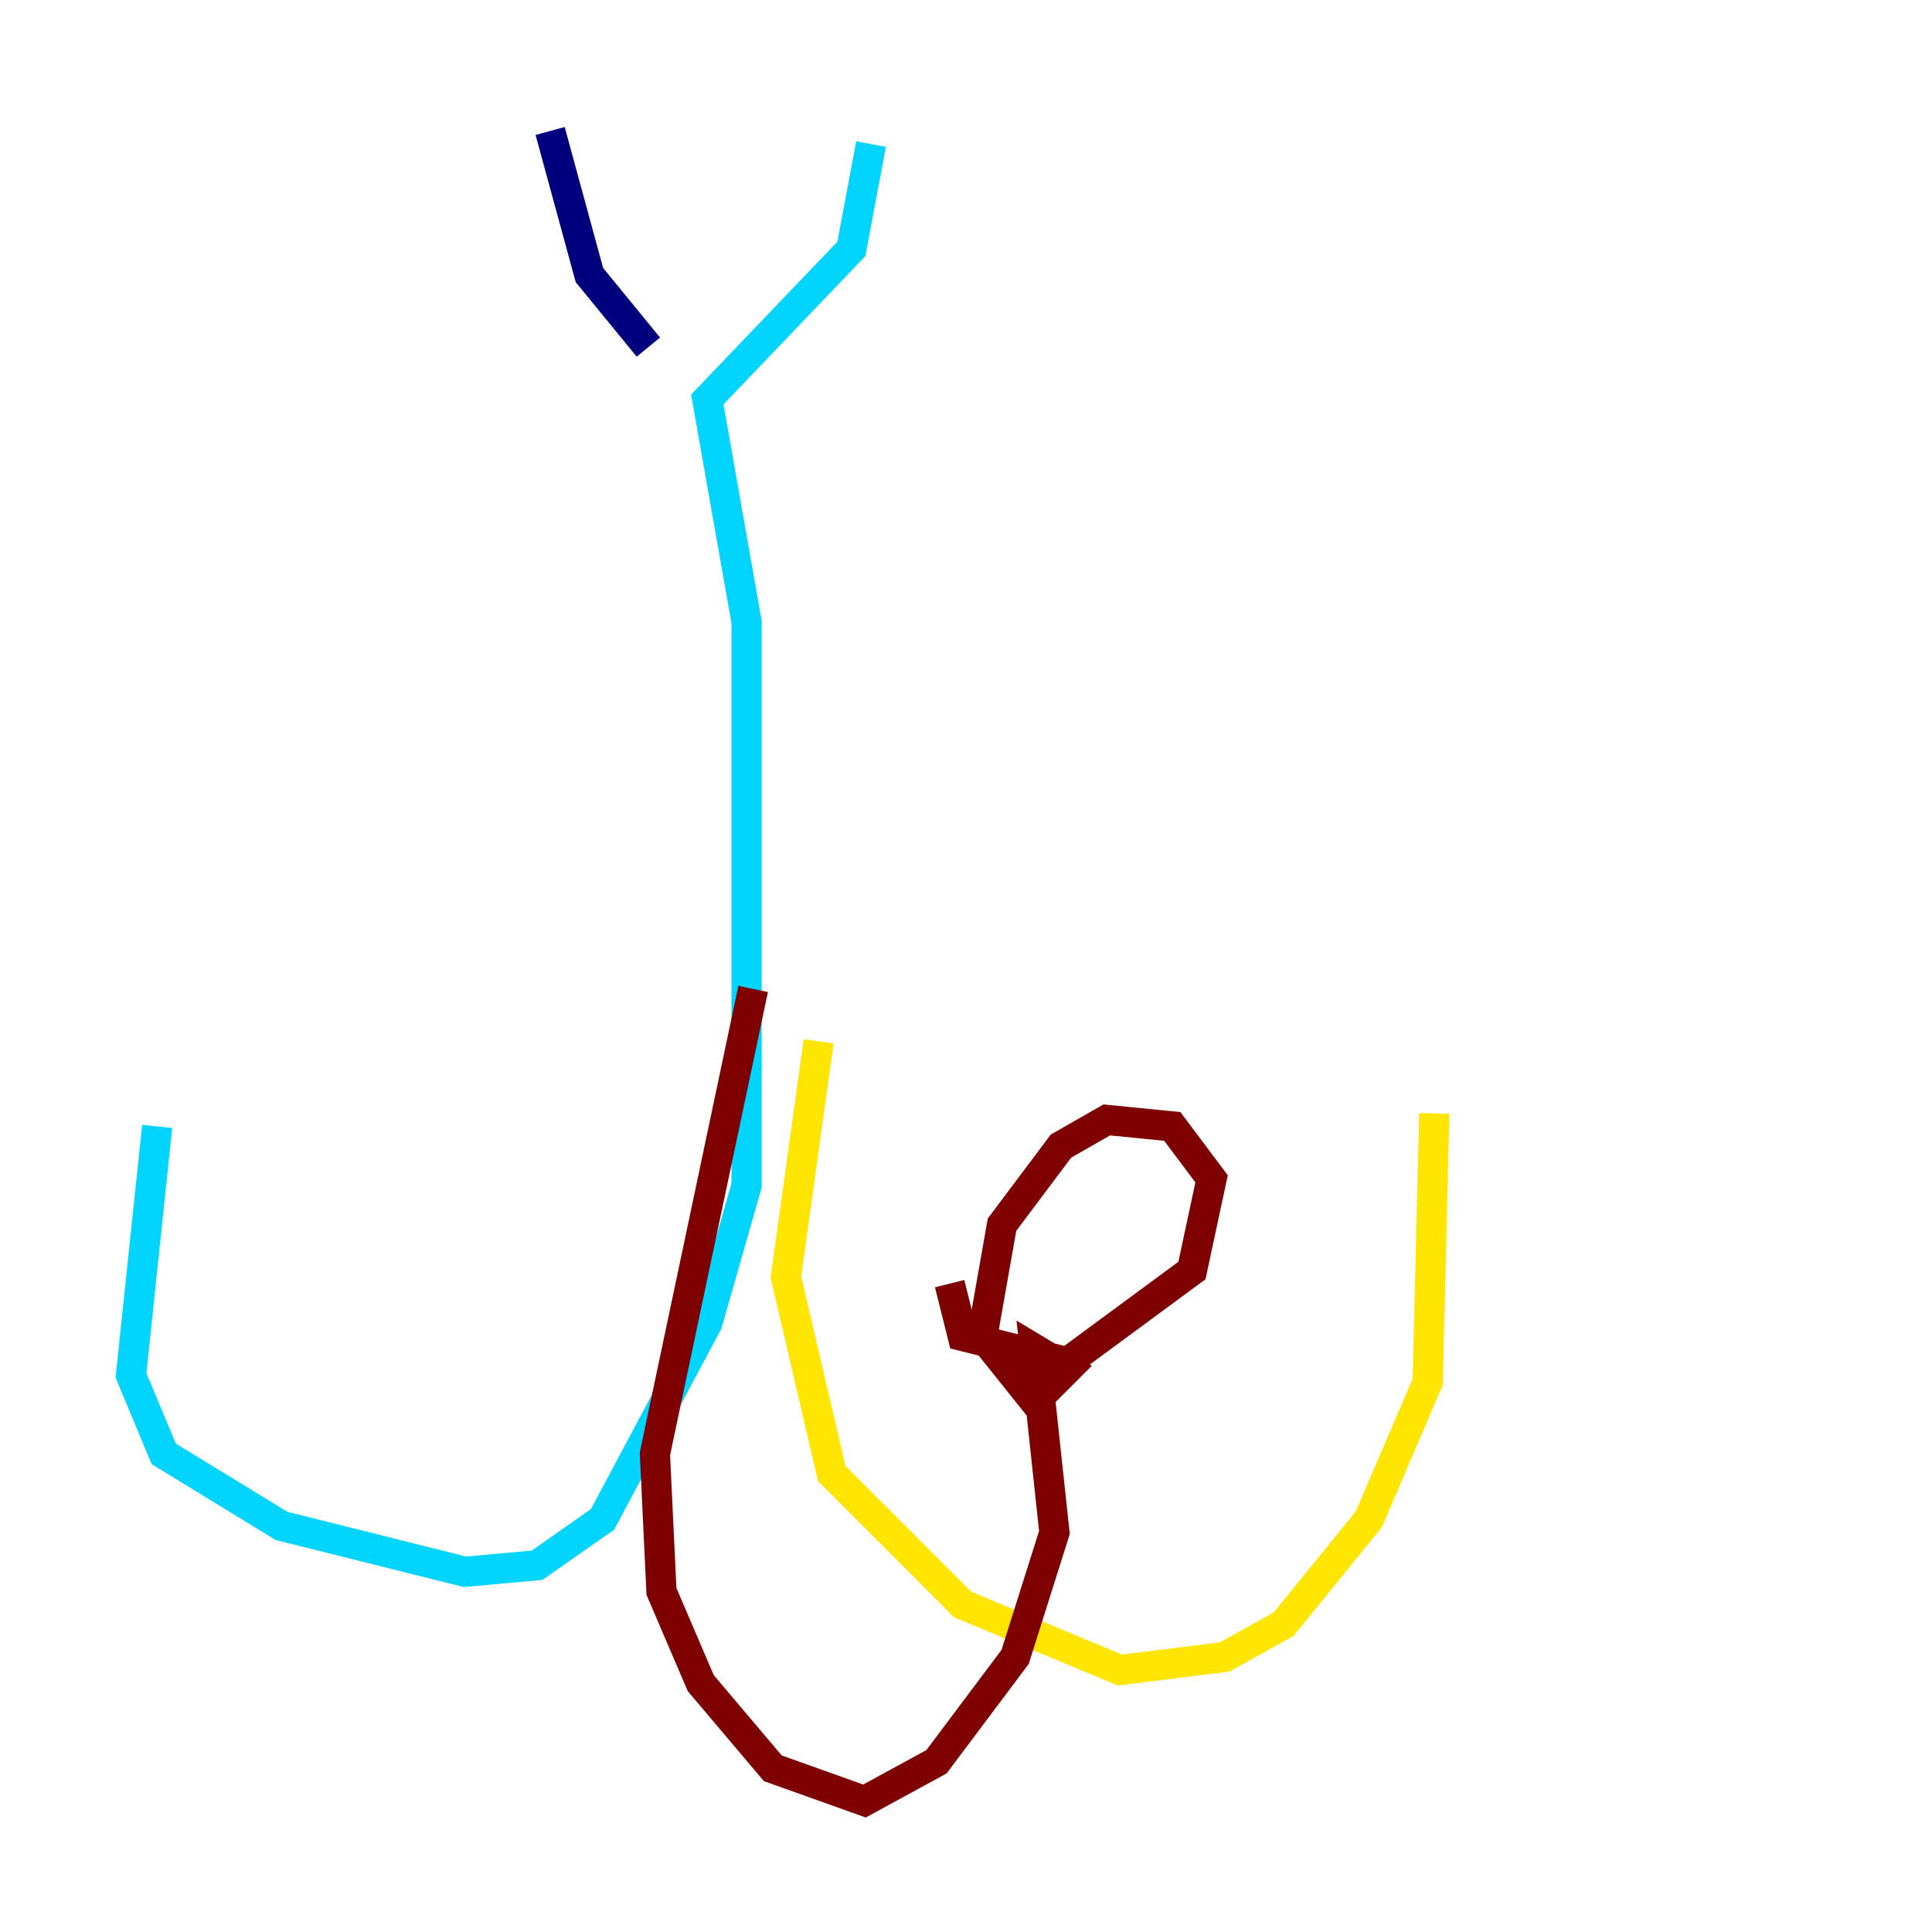<?xml version="1.0" encoding="utf-8" ?>
<svg baseProfile="tiny" height="128" version="1.2" viewBox="0,0,128,128" width="128" xmlns="http://www.w3.org/2000/svg" xmlns:ev="http://www.w3.org/2001/xml-events" xmlns:xlink="http://www.w3.org/1999/xlink"><defs /><polyline fill="none" points="36.447,8.678 39.051,18.224 42.956,22.997" stroke="#00007f" stroke-width="2" /><polyline fill="none" points="57.709,9.546 56.407,16.488 46.861,26.468 49.464,41.22 49.464,78.536 46.861,87.647 39.919,100.664 35.58,103.702 30.807,104.136 18.658,101.098 10.848,96.325 8.678,91.119 10.414,74.63" stroke="#00d4ff" stroke-width="2" /><polyline fill="none" points="54.237,68.99 52.068,84.61 55.105,97.627 63.783,106.305 74.197,110.644 81.139,109.776 85.044,107.607 90.685,100.664 94.59,91.552 95.024,73.763" stroke="#ffe500" stroke-width="2" /><polyline fill="none" points="49.898,65.519 43.39,96.325 43.824,105.437 46.427,111.512 51.2,117.153 57.275,119.322 62.047,116.719 67.254,109.776 69.858,101.532 68.556,89.383 70.725,90.685 68.556,92.854 65.085,88.515 66.386,81.139 70.291,75.932 73.329,74.197 77.668,74.63 80.271,78.102 78.969,84.176 70.725,90.251 63.783,88.515 62.915,85.044" stroke="#7f0000" stroke-width="2" /></svg>